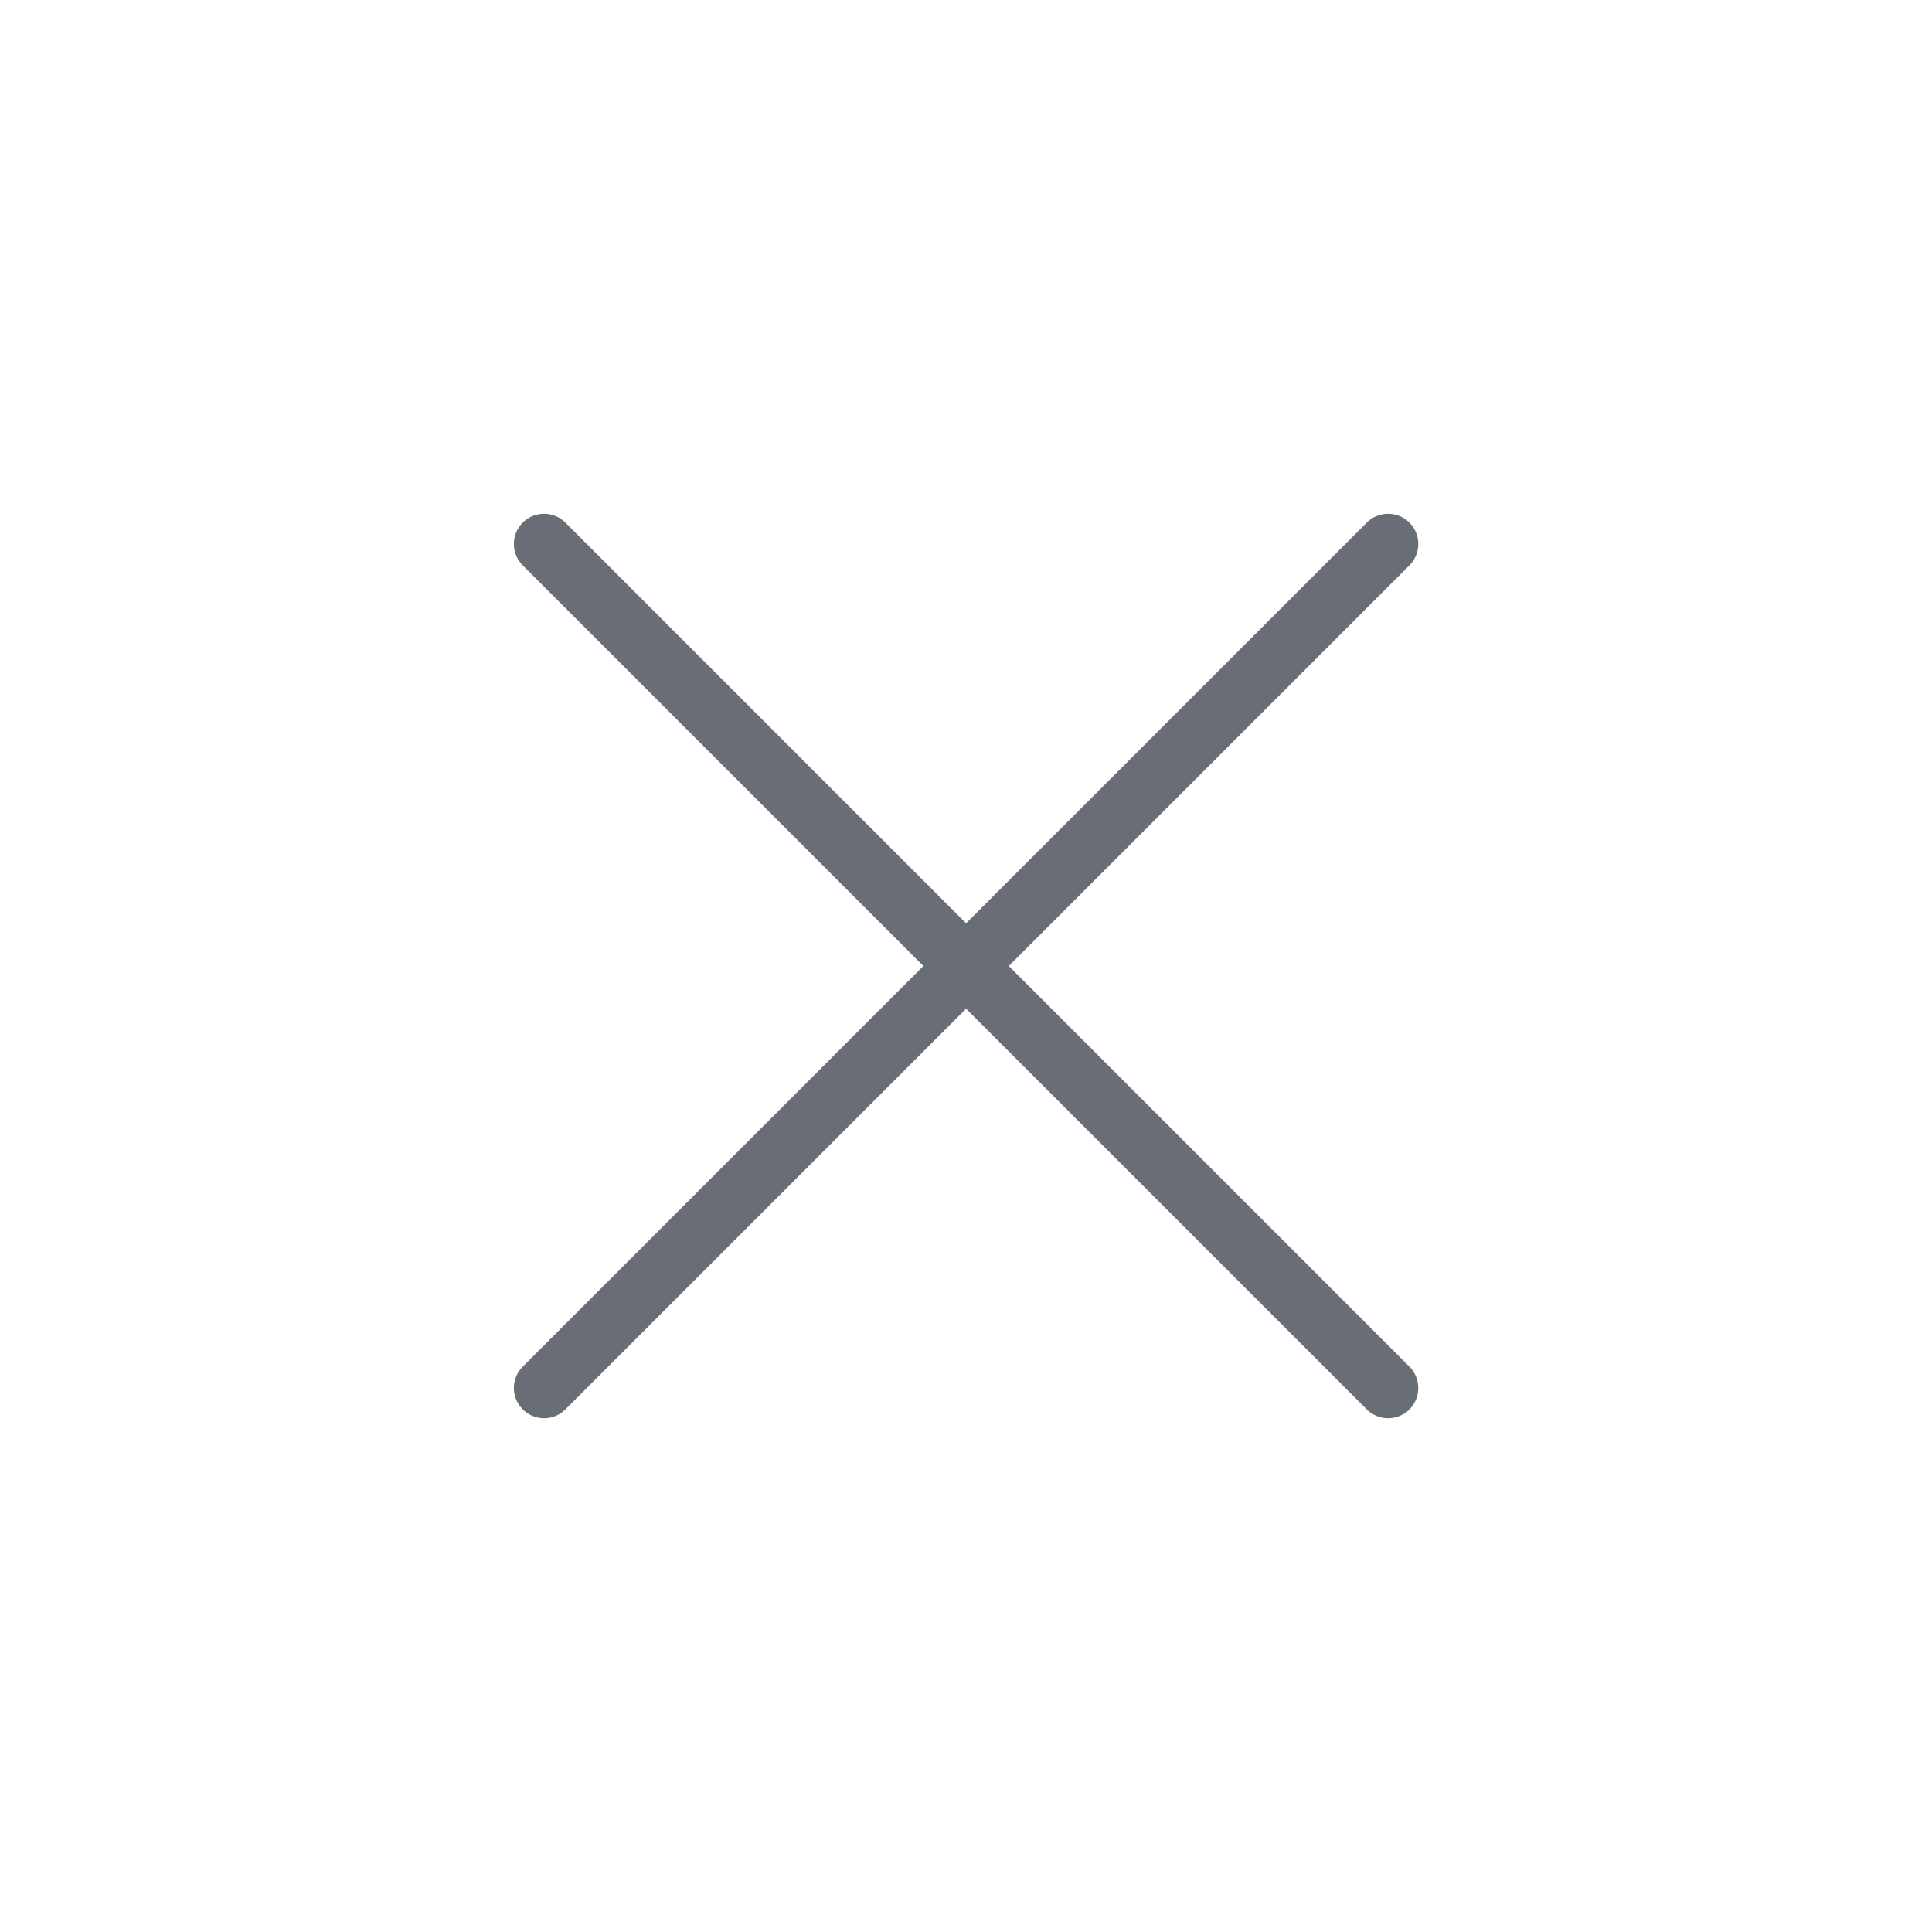 <svg width="48" height="48" viewBox="0 0 48 48" fill="none" xmlns="http://www.w3.org/2000/svg">
<path d="M24.002 24L34.487 34.485M13.517 34.485L24.002 24L13.517 34.485ZM34.487 13.515L24.002 24L34.487 13.515ZM24.002 24L13.517 13.515L24.002 24Z" stroke="#686D76" stroke-width="1.5" stroke-linecap="round" stroke-linejoin="round"/>
</svg>
